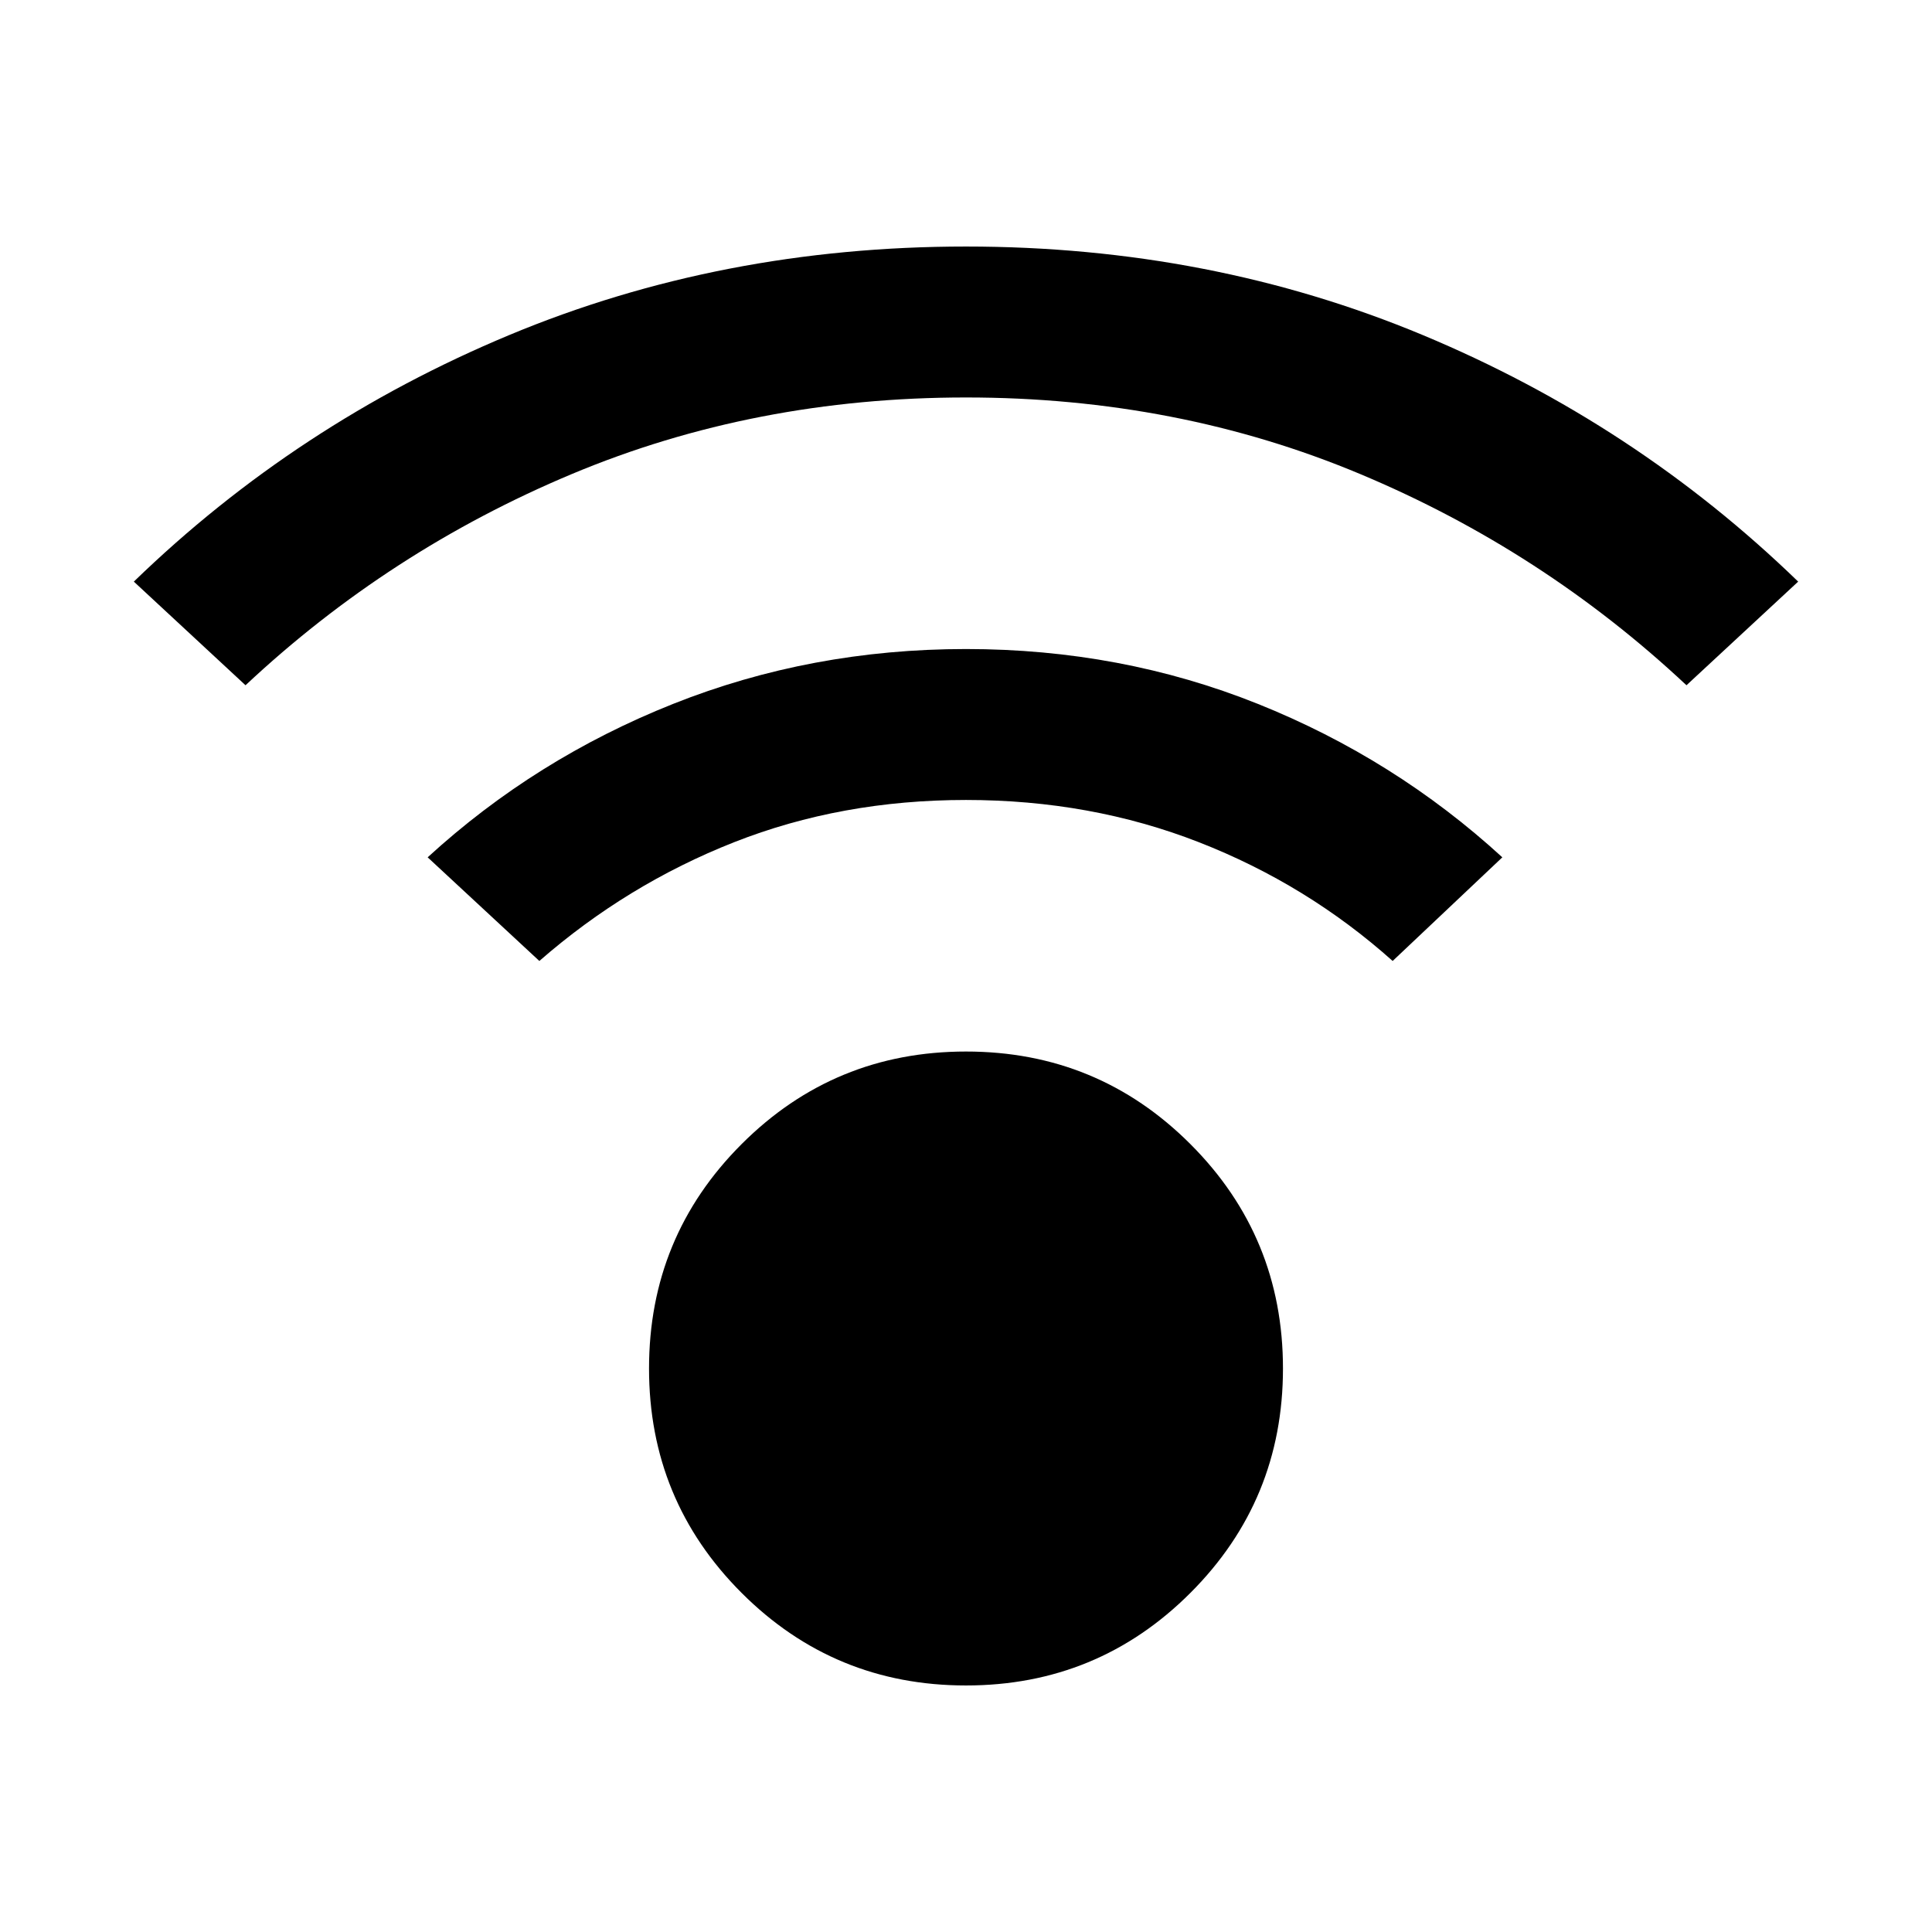 <svg xmlns="http://www.w3.org/2000/svg" height="24" viewBox="0 -960 960 960" width="24"><path d="M480-122.5q-65.5 0-111.5-46t-46-111.5q0-65.5 46-111.5t111.5-46q65.5 0 111.5 46t46 111.5q0 65.5-46 111.5t-111.5 46Zm-358-497L66.5-671q81-78.5 186.5-122.5t227-44q121.5 0 227 44T893.5-671L838-619.5q-71.5-67-162.25-105T480-762.5q-105 0-195.75 38T122-619.5Zm570 137q-42.5-38-96.25-59T480-562.5q-62 0-115.25 21t-96.75 59L212.5-534q53.5-49 122-76.25T480-637.5q77 0 145 27.25T746.5-534L692-482.5Z"/></svg>